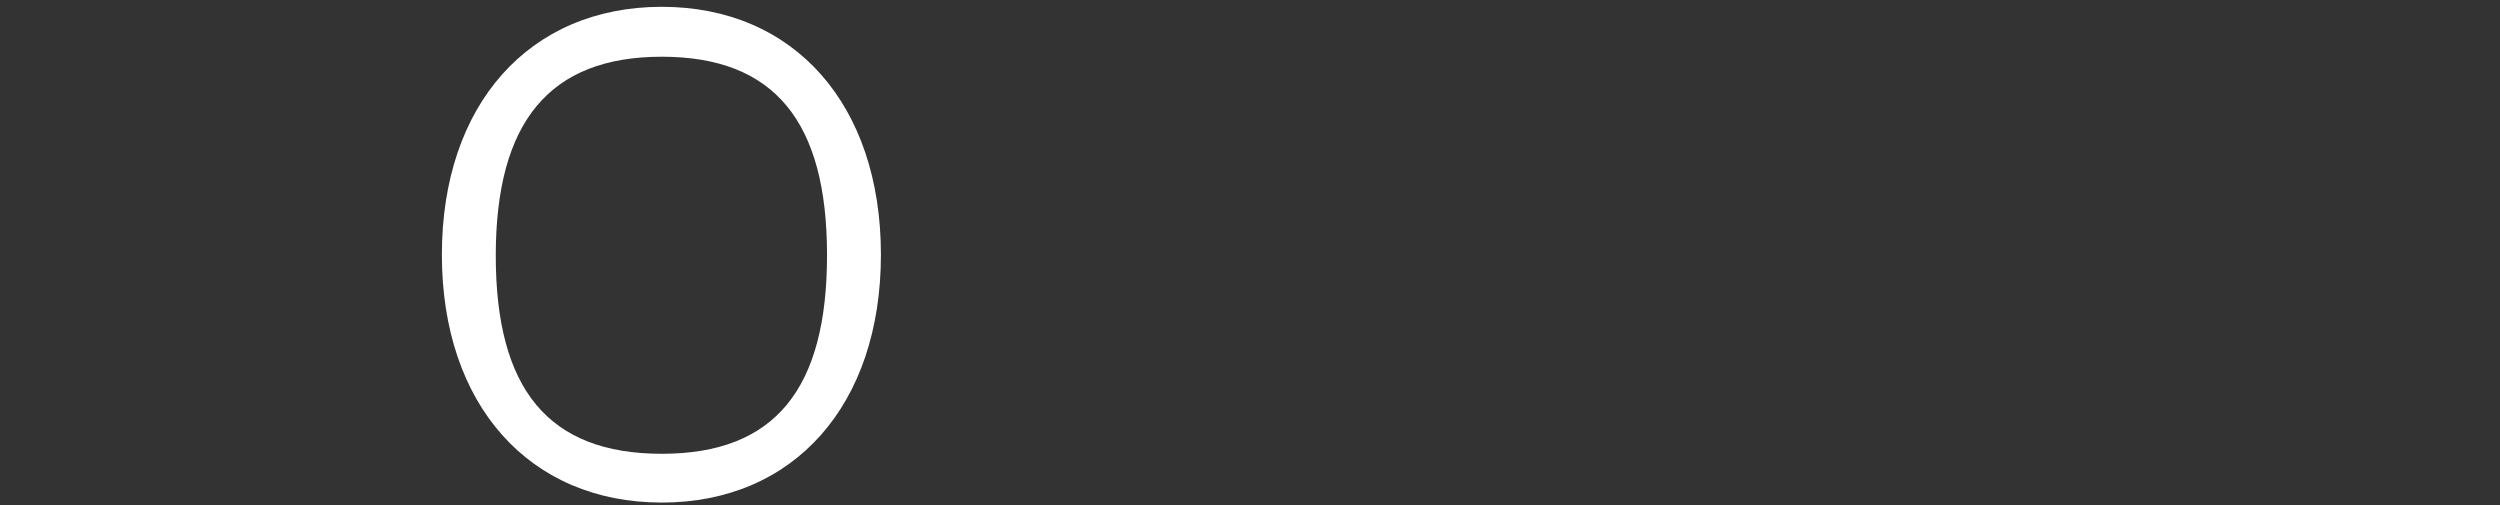 <svg xmlns="http://www.w3.org/2000/svg" viewBox="0 0 132.22 26.73"><rect x="0" y="0" width="132.22" height="26.73" fill="#333333" stroke="none"/><defs><style>.cls-1{fill:#fff;}.cls-2{fill:none;}</style></defs><g id="Layer_2" data-name="Layer 2"><g id="Layer_1-2" data-name="Layer 1"><path class="cls-1" d="M35,.36c-7,0-11.63,5.16-11.63,13.11S28,26.58,35,26.58s11.59-5.17,11.59-13.11S42,.36,35,.36ZM35,24c-6,0-8.78-3.42-8.78-10.48S29.05,3,35,3s8.74,3.42,8.74,10.49S41,24,35,24Z"/><rect class="cls-2" width="132.22" height="26.73"/></g></g></svg>